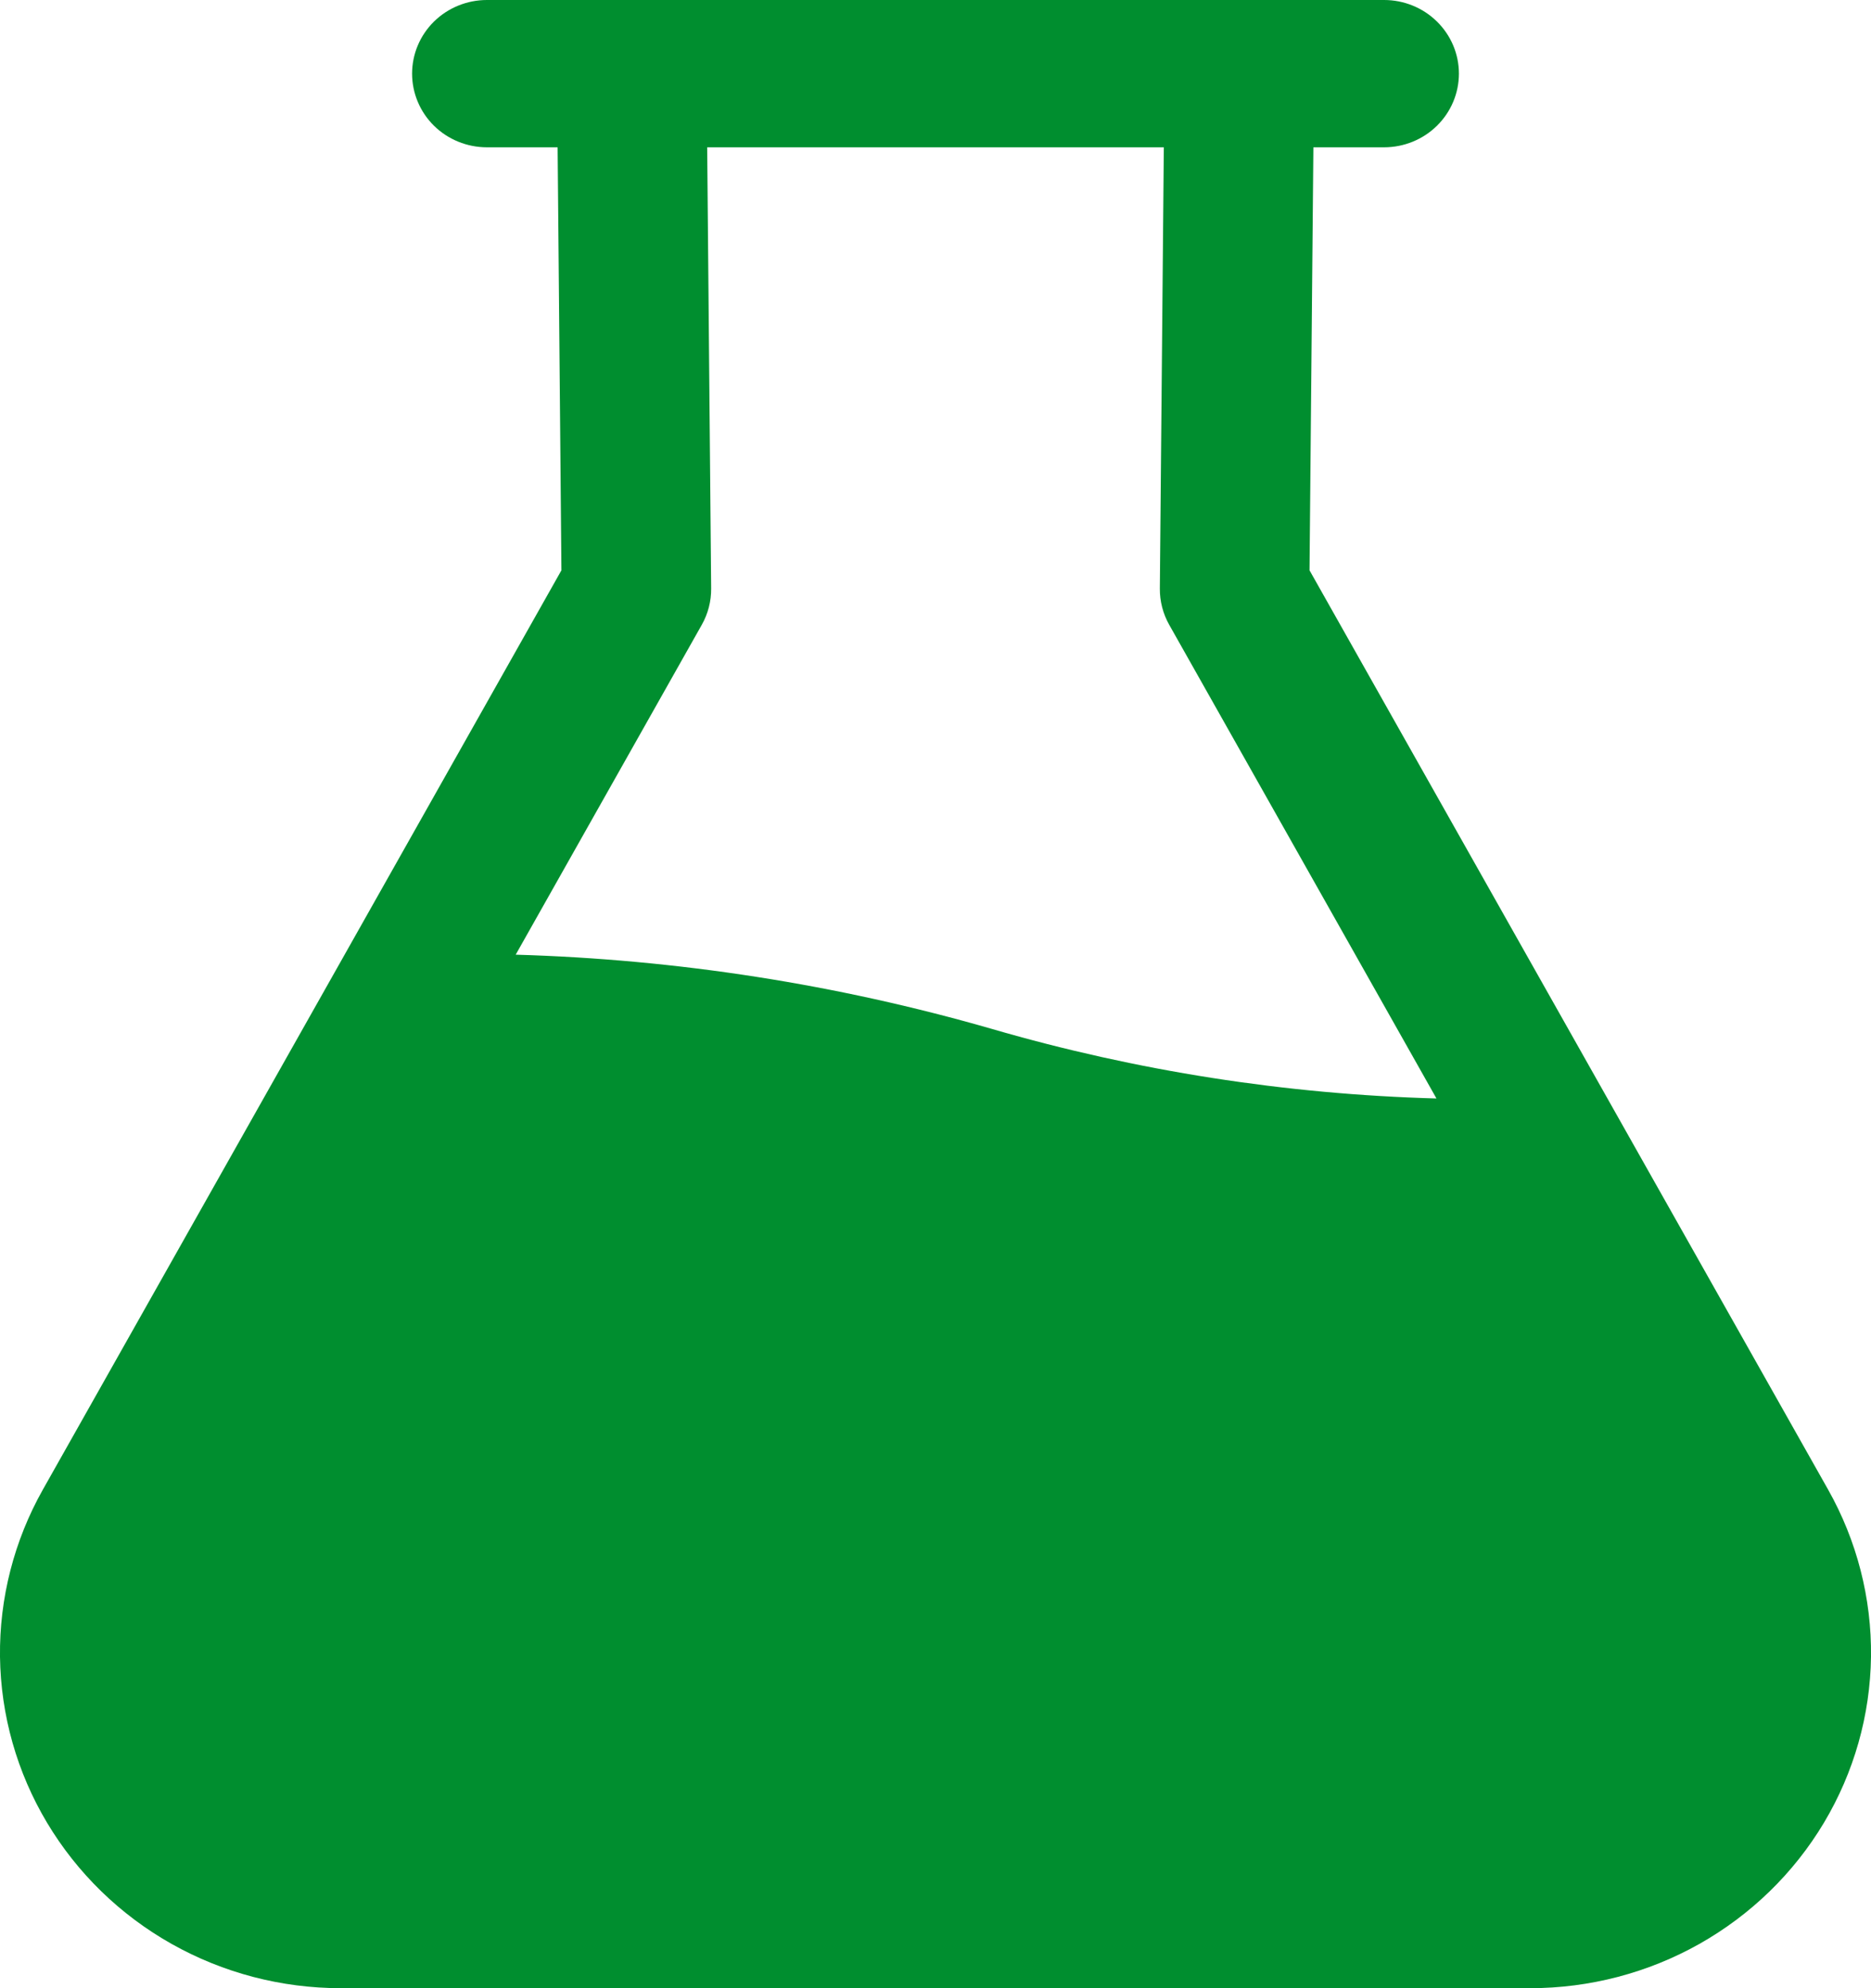 <svg width="32" height="34" viewBox="0 0 32 34" fill="none" xmlns="http://www.w3.org/2000/svg">
<path d="M31.266 25.473L22.397 9.753L22.463 2.519H23.673C24.012 2.519 24.338 2.386 24.577 2.15C24.817 1.914 24.952 1.593 24.952 1.259C24.952 0.925 24.817 0.605 24.577 0.369C24.338 0.133 24.012 0 23.673 0H8.327C7.988 0 7.662 0.133 7.422 0.369C7.183 0.605 7.048 0.925 7.048 1.259C7.048 1.593 7.183 1.914 7.422 2.15C7.662 2.386 7.988 2.519 8.327 2.519H9.537L9.602 9.753L0.733 25.474C0.241 26.347 -0.012 27.332 0 28.332C0.013 29.331 0.29 30.31 0.805 31.171C1.32 32.032 2.054 32.747 2.935 33.243C3.816 33.739 4.813 34 5.828 34H26.172C27.186 34 28.184 33.739 29.065 33.243C29.946 32.746 30.68 32.032 31.195 31.171C31.71 30.309 31.987 29.331 32 28.331C32.012 27.332 31.759 26.347 31.266 25.473ZM12.002 10.686C12.11 10.495 12.165 10.281 12.163 10.063L12.095 2.519H19.905L19.837 10.063C19.835 10.281 19.89 10.495 19.998 10.686L24.568 18.785C21.993 18.714 19.439 18.315 16.969 17.597C14.319 16.833 11.58 16.406 8.82 16.326L12.002 10.686Z" fill="#008E2F"/>
</svg>
